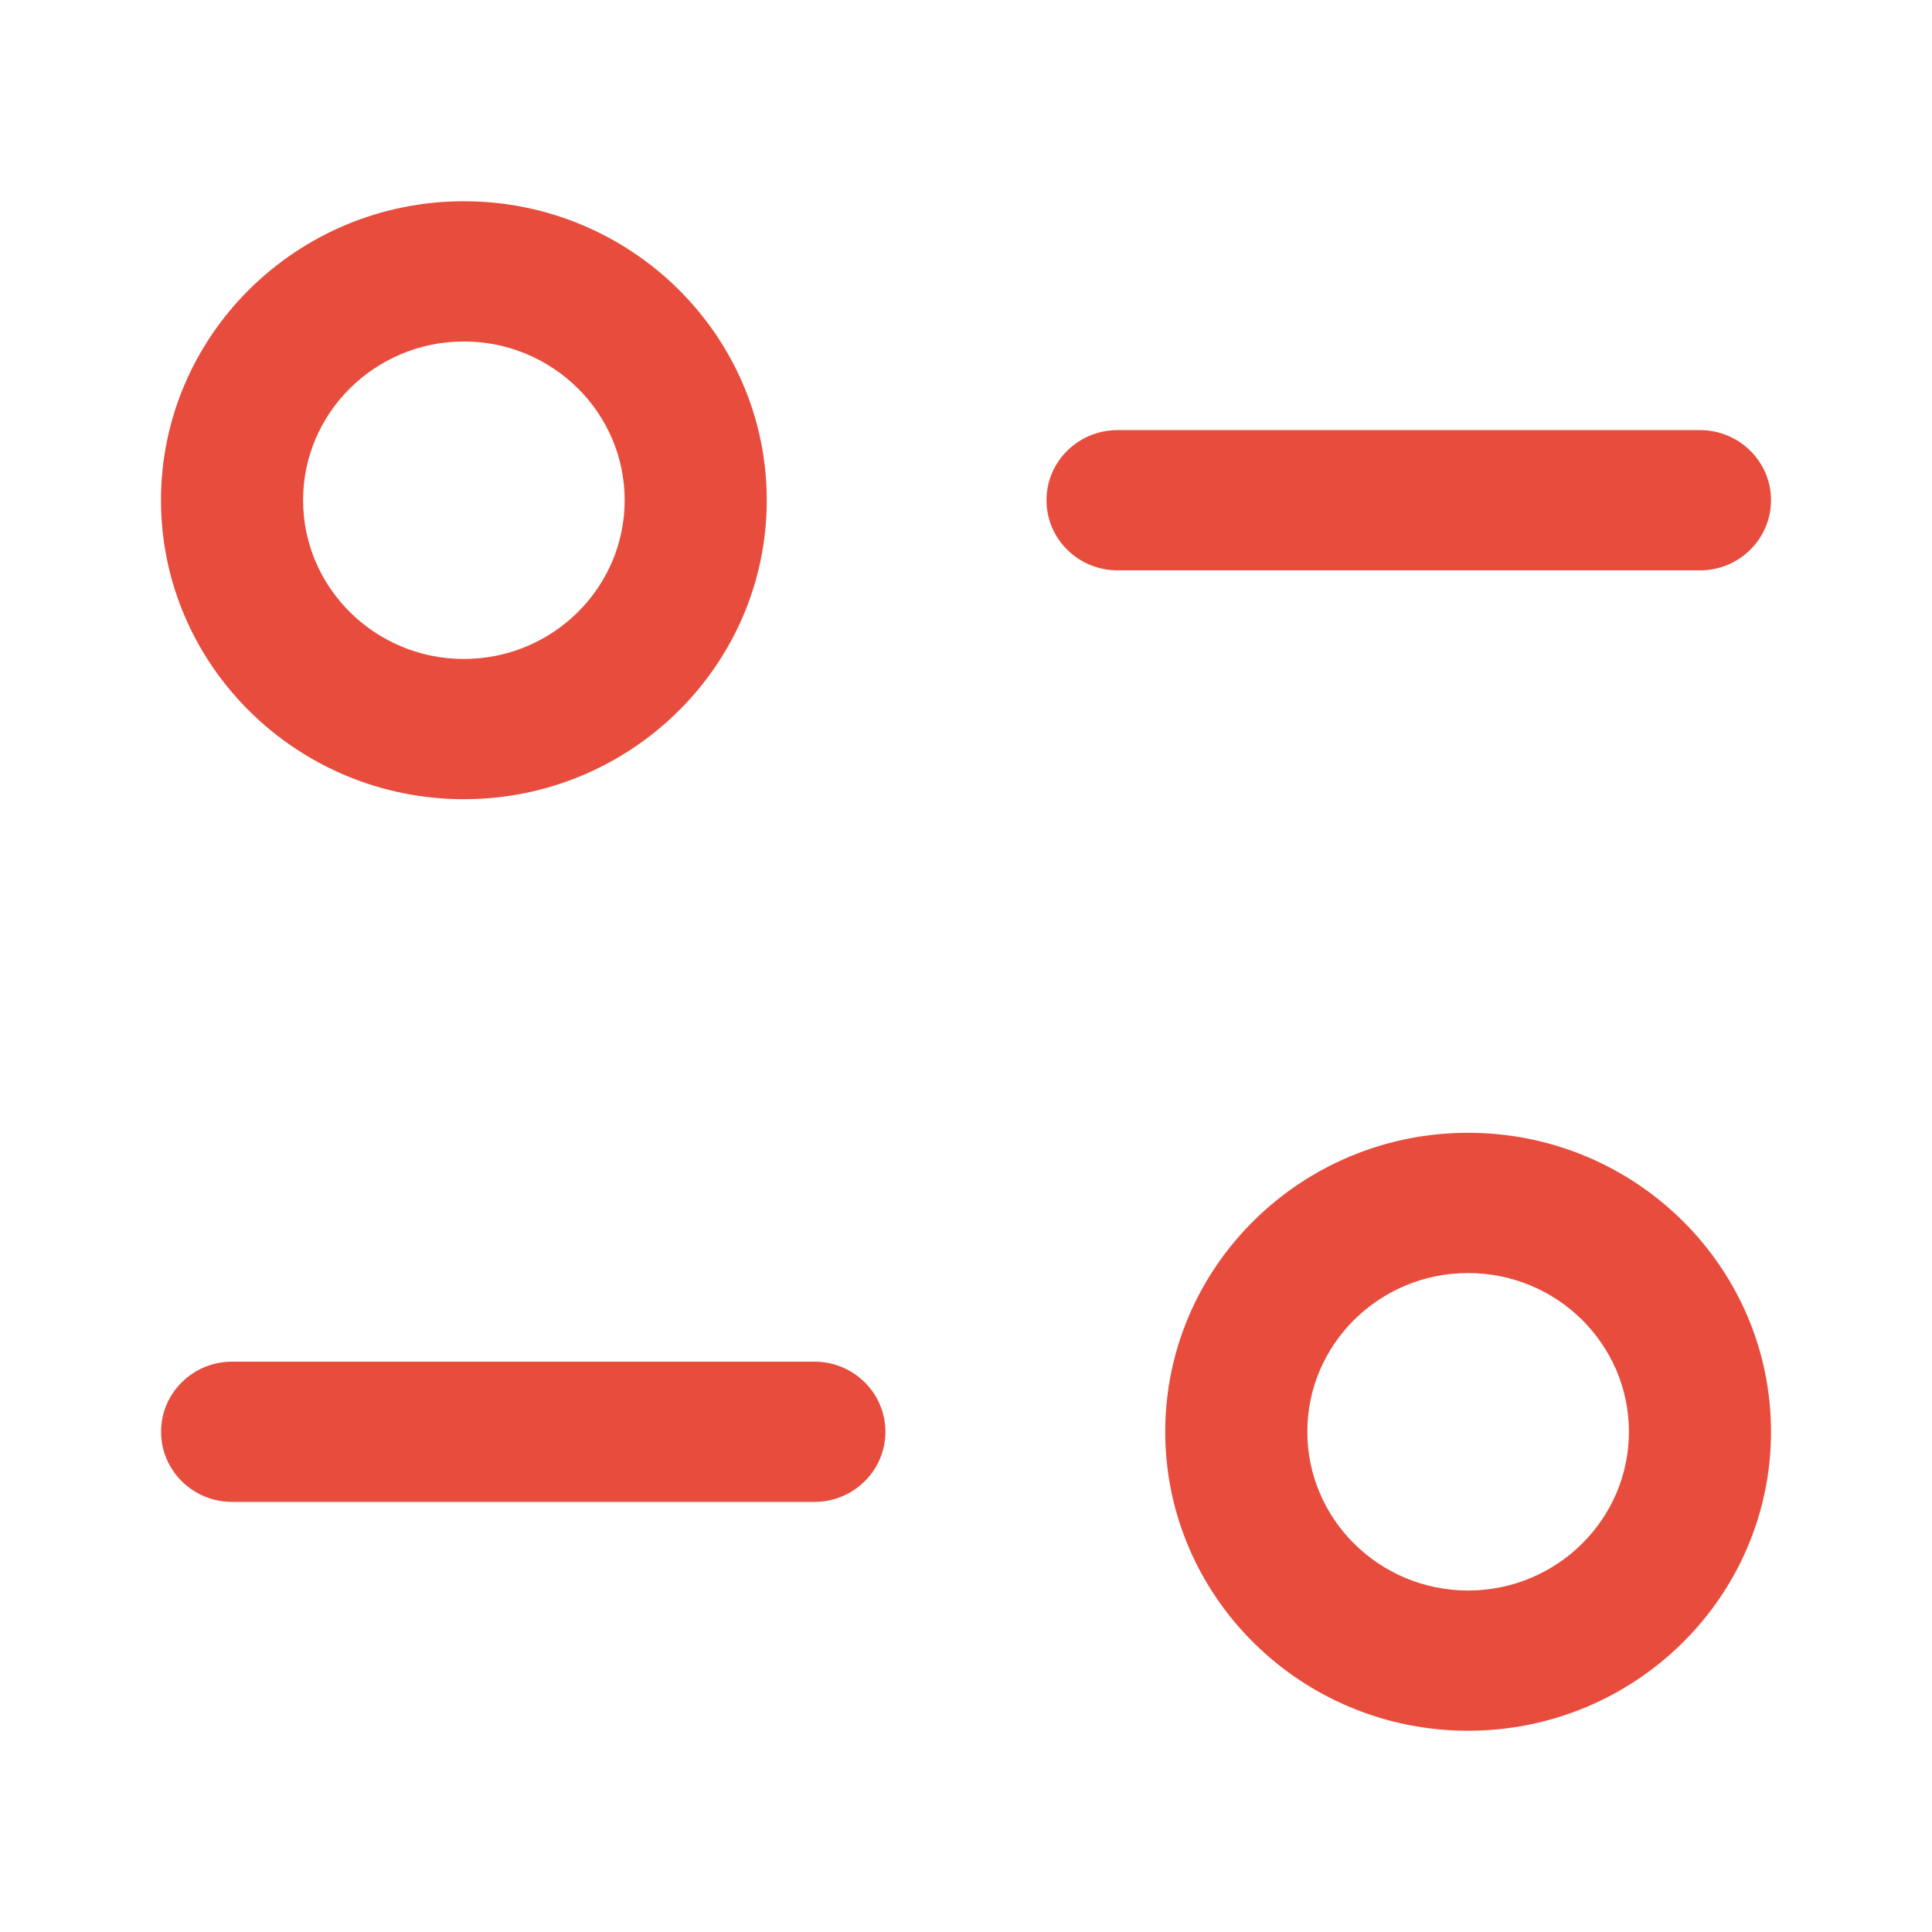 <svg width="24" height="24" viewBox="0 0 24 24" fill="none" xmlns="http://www.w3.org/2000/svg">
<path fill-rule="evenodd" clip-rule="evenodd" d="M7.76 6.214C7.76 5.127 6.865 4.242 5.762 4.242C4.661 4.242 3.765 5.127 3.765 6.214C3.765 7.301 4.661 8.186 5.762 8.186C6.865 8.186 7.76 7.301 7.76 6.214ZM9.525 6.214C9.525 8.261 7.838 9.928 5.762 9.928C3.688 9.928 2 8.261 2 6.214C2 4.166 3.688 2.5 5.762 2.5C7.838 2.5 9.525 4.166 9.525 6.214ZM22 6.214C22 5.733 21.605 5.343 21.118 5.343H13.883C13.395 5.343 13 5.733 13 6.214C13 6.695 13.395 7.085 13.883 7.085H21.118C21.605 7.085 22 6.695 22 6.214ZM16.24 17.786C16.24 18.873 17.135 19.758 18.237 19.758C19.34 19.758 20.235 18.873 20.235 17.786C20.235 16.698 19.34 15.814 18.237 15.814C17.135 15.814 16.24 16.698 16.24 17.786ZM14.475 17.786C14.475 15.738 16.162 14.072 18.237 14.072C20.313 14.072 22 15.738 22 17.786C22 19.834 20.313 21.5 18.237 21.5C16.162 21.5 14.475 19.834 14.475 17.786ZM2.883 16.915H10.117C10.604 16.915 10.999 17.305 10.999 17.786C10.999 18.267 10.604 18.657 10.117 18.657H2.883C2.396 18.657 2.001 18.267 2.001 17.786C2.001 17.305 2.396 16.915 2.883 16.915Z" fill="#E74C3C"/>
</svg>
